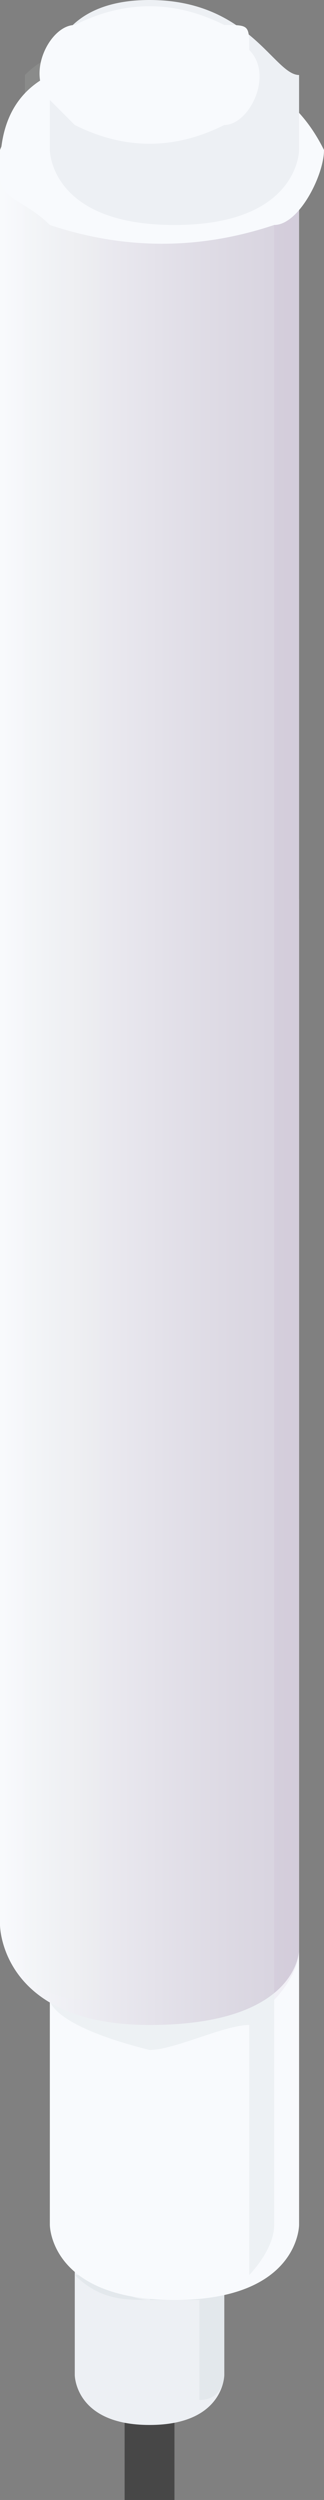 <?xml version="1.0" encoding="utf-8"?>
<!-- Generator: Adobe Illustrator 21.1.0, SVG Export Plug-In . SVG Version: 6.00 Build 0)  -->
<svg version="1.1" id="Layer_1" xmlns="http://www.w3.org/2000/svg" xmlns:xlink="http://www.w3.org/1999/xlink" x="0px" y="0px"
	 viewBox="0 0 1.3 10" style="enable-background:new 0 0 1.3 10;" xml:space="preserve">
<rect x="0" y="0" width="1.3" height="10" fill="#808080" stroke="none"/>
<style type="text/css">
	.st0{fill:#474747;}
	.st1{fill:#EDF0F4;}
	.st2{opacity:5.000000e-02;fill:#184F4D;enable-background:new    ;}
	.st3{fill:#F8FAFD;}
	.st4{opacity:0.16;fill:url(#SVGID_1_);enable-background:new    ;}
	.st5{opacity:0.1;fill:#AE9FB7;enable-background:new    ;}
	.st6{opacity:0.1;fill:#ECF2EB;enable-background:new    ;}
</style>
<title>Asset 20</title>
<path class="st0" d="M0.7,10V9.3c0,0,0,0-0.1,0s-0.1,0-0.1,0V10"/>
<path class="st0" d="M0.6,10C0.7,10,0.7,10,0.6,10"/>
<path class="st0" d="M0.6,10C0.6,10,0.6,10,0.6,10"/>
<path class="st1" d="M0.3,6.2v3.3c0,0,0,0.2,0.3,0.2s0.3-0.2,0.3-0.2V6.2c0,0,0-0.2-0.3-0.2S0.3,6.2,0.3,6.2z"/>
<path class="st2" d="M0.9,9.1v0.4c0,0,0,0.1-0.1,0.1V9.2c-0.1,0-0.1,0-0.2,0c-0.1,0-0.2,0-0.3-0.1V9.1c0.1,0,0.2,0.1,0.3,0.1
	C0.7,9.1,0.8,9.1,0.9,9.1L0.9,9.1z"/>
<path class="st3" d="M0.2,3.6v5.3c0,0,0,0.3,0.5,0.3s0.5-0.3,0.5-0.3V3.6c0,0,0-0.3-0.5-0.3S0.2,3.6,0.2,3.6z"/>
<path class="st2" d="M1.1,7.6v1.3C1.1,9,1,9.1,1,9.1v-1c-0.1,0-0.3,0.1-0.4,0.1C0.2,8.1,0.2,8,0.2,8V7.6c0,0,0-0.3,0.5-0.3
	c0.1,0,0.3,0,0.4,0.1L1.1,7.6z"/>
<path class="st3" d="M0,0.6v7.1c0,0,0,0.4,0.6,0.4s0.6-0.3,0.6-0.3V0.6c0,0-0.1-0.3-0.6-0.3S0,0.6,0,0.6z"/>
<linearGradient id="SVGID_1_" gradientUnits="userSpaceOnUse" x1="-7.455701e-03" y1="7.85" x2="1.242" y2="7.85" gradientTransform="matrix(1 0 0 -1 0 12)">
	<stop  offset="0" style="stop-color:#FFFFFF"/>
	<stop  offset="8.492316e-02" style="stop-color:#E8E3EA"/>
	<stop  offset="0.343" style="stop-color:#A594AE"/>
	<stop  offset="0.573" style="stop-color:#70547E"/>
	<stop  offset="0.766" style="stop-color:#49275B"/>
	<stop  offset="0.913" style="stop-color:#320A46"/>
	<stop  offset="0.999" style="stop-color:#29003E"/>
</linearGradient>
<path class="st4" d="M0,0.6v7.1c0,0,0,0.4,0.6,0.4s0.6-0.3,0.6-0.3V0.6c0,0-0.1-0.3-0.6-0.3S0,0.6,0,0.6z"/>
<path class="st5" d="M1.1,0.5V8c0,0,0.1-0.1,0.1-0.2V0.7C1.1,0.6,1.1,0.6,1.1,0.5z"/>
<path class="st6" d="M0.4,0.2c-0.1,0-0.2,0-0.3,0.1v7.6C0.2,8,0.3,8,0.4,8l0,0V0.2z"/>
<path class="st3" d="M1.1,0.3c-0.3-0.1-0.6-0.1-0.9,0C0,0.4,0,0.6,0,0.7c0,0.1,0.1,0.1,0.2,0.2C0.5,1,0.8,1,1.1,0.9
	c0.1,0,0.2-0.2,0.2-0.3C1.2,0.4,1.1,0.4,1.1,0.3z"/>
<path class="st1" d="M0.2,0.3v0.3c0,0,0,0.3,0.5,0.3s0.5-0.3,0.5-0.3V0.3C1.1,0.3,1,0,0.6,0S0.2,0.3,0.2,0.3z"/>
<path class="st3" d="M0.9,0.1C0.7,0,0.5,0,0.3,0.1c-0.1,0-0.2,0.2-0.1,0.3c0,0,0.1,0.1,0.1,0.1c0.2,0.1,0.4,0.1,0.6,0
	c0.1,0,0.2-0.2,0.1-0.3C1,0.1,1,0.1,0.9,0.1z"/>
</svg>
